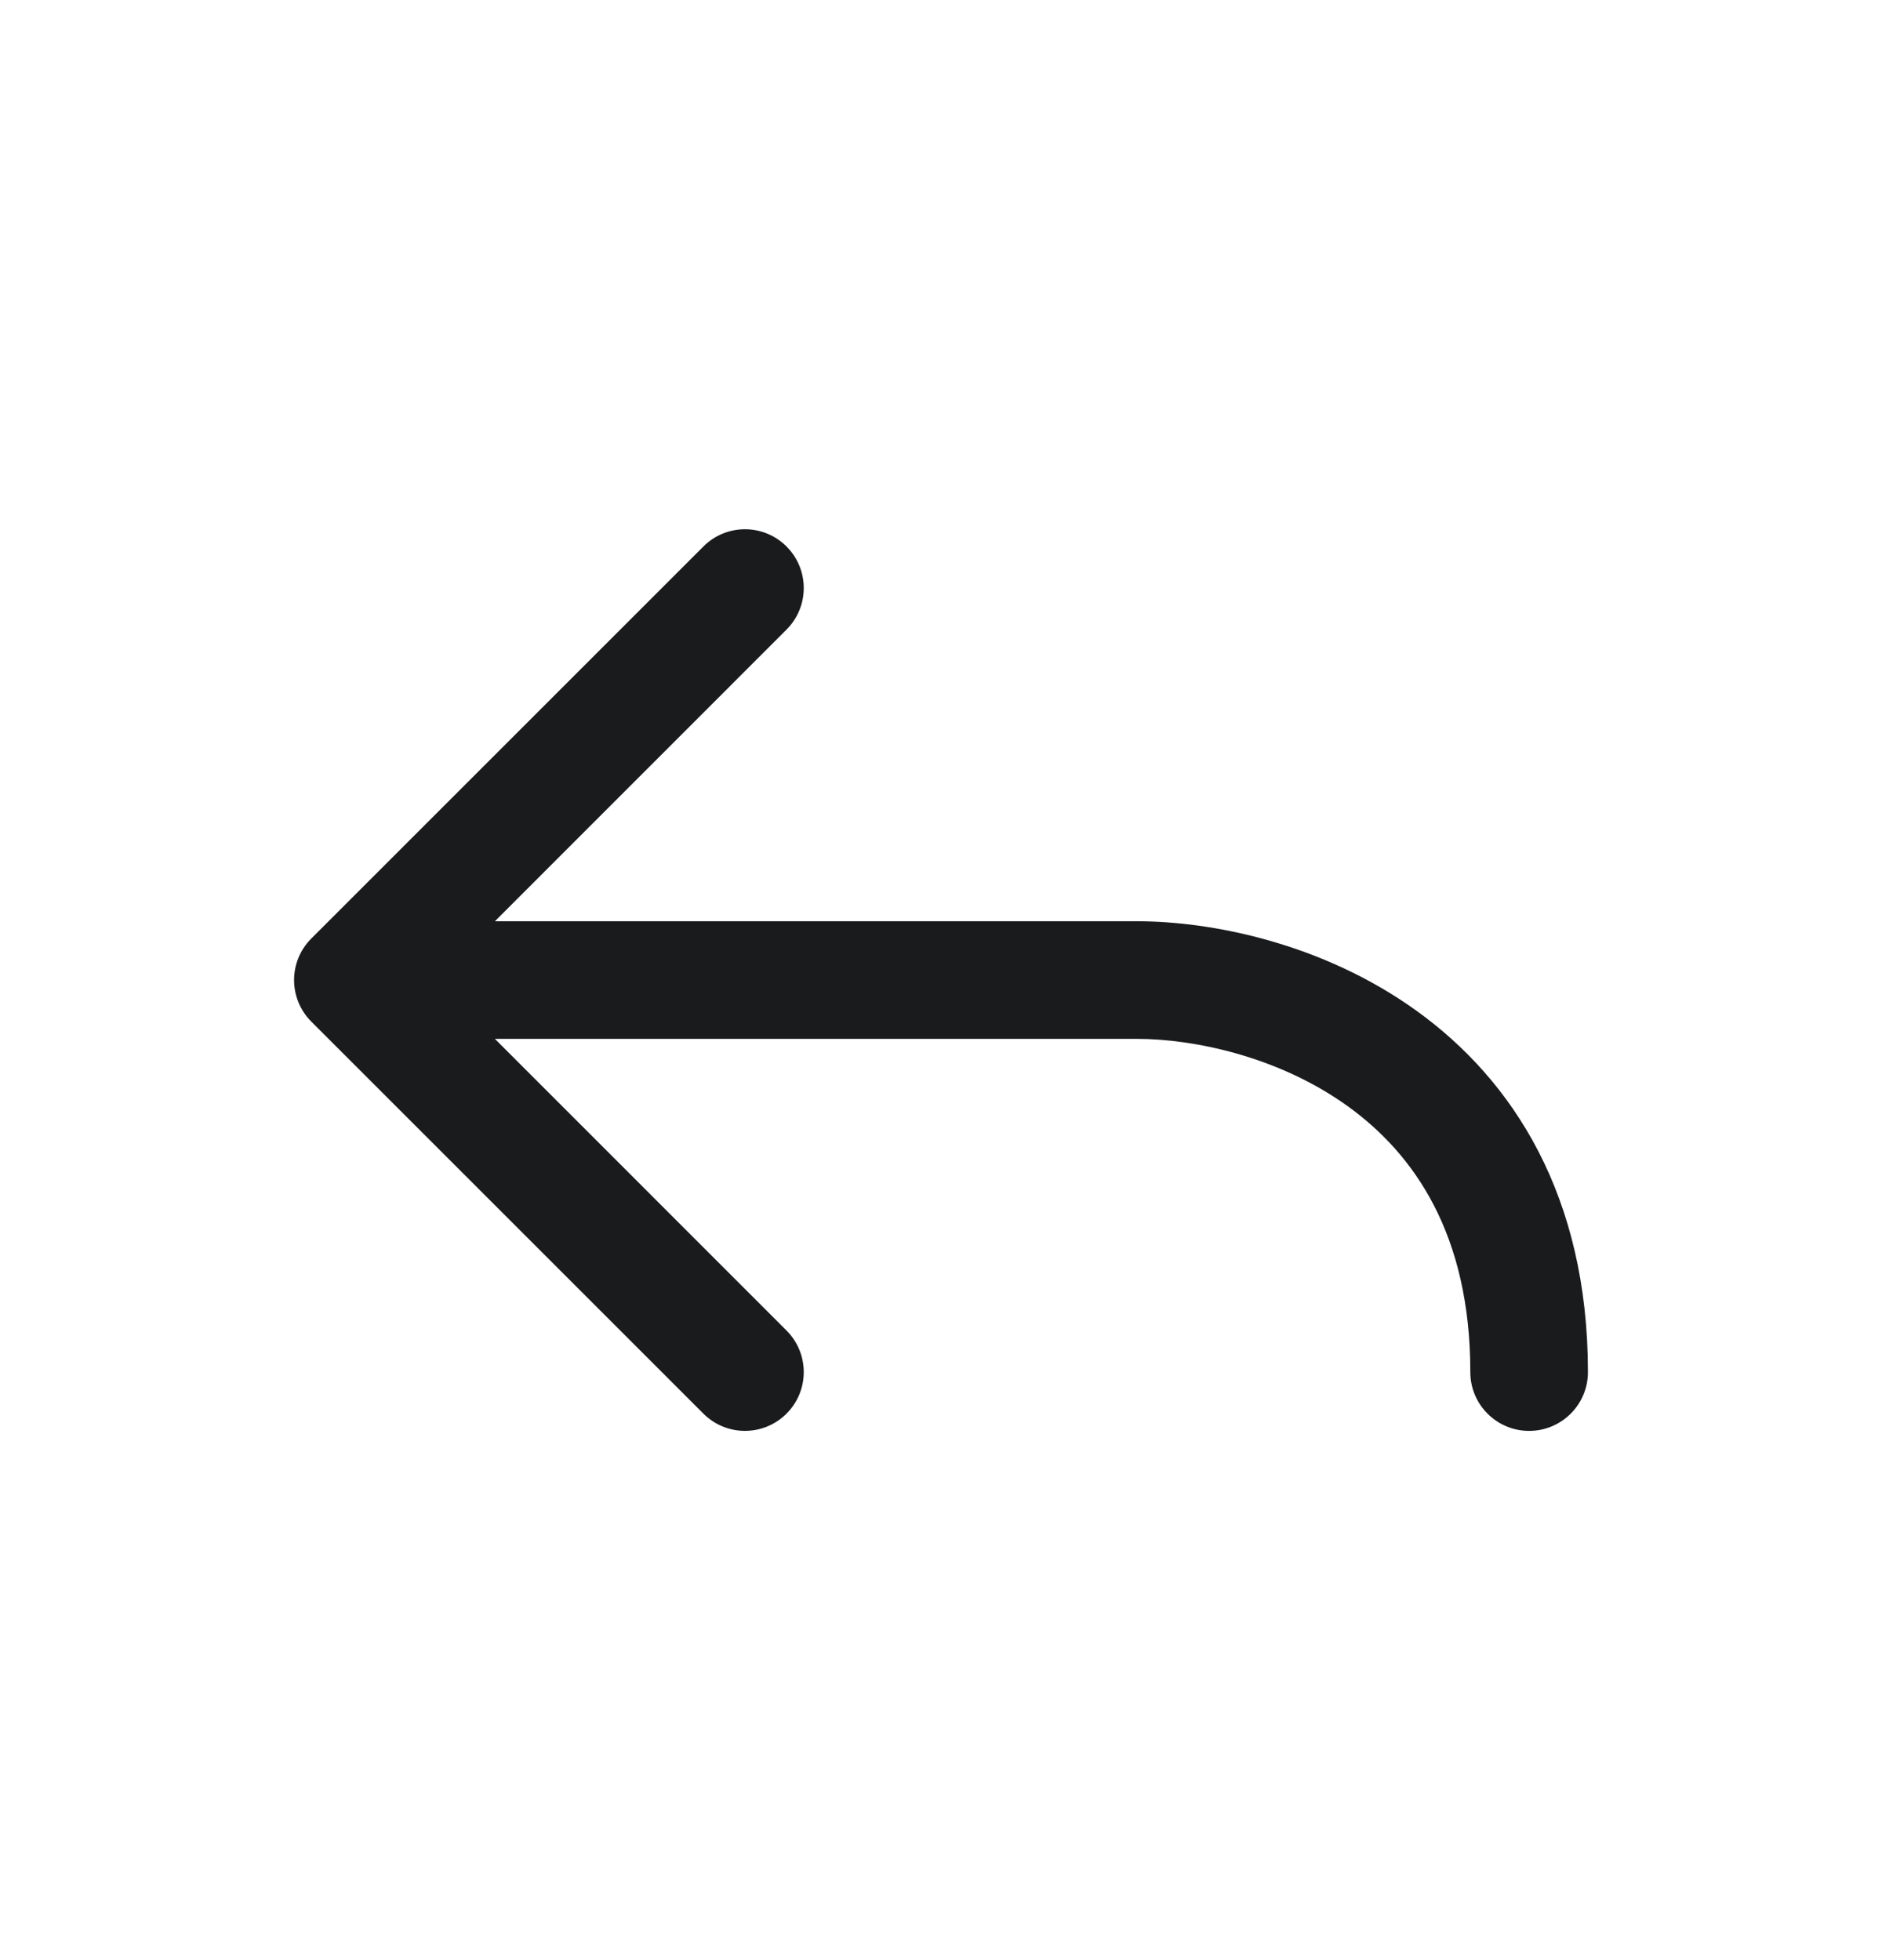 <svg xmlns="http://www.w3.org/2000/svg" width="24" height="25" viewBox="0 0 24 25" fill="none">
  <path fill-rule="evenodd" clip-rule="evenodd" d="M10.03 6.97C10.323 7.263 10.323 7.737 10.03 8.03L6.311 11.75L14.5 11.75C15.453 11.75 16.867 12.03 18.063 12.891C19.298 13.78 20.25 15.256 20.25 17.5C20.25 17.914 19.914 18.25 19.5 18.25C19.086 18.25 18.75 17.914 18.75 17.5C18.75 15.744 18.035 14.72 17.187 14.109C16.3 13.47 15.213 13.25 14.5 13.25L6.311 13.25L10.03 16.97C10.323 17.263 10.323 17.737 10.03 18.03C9.737 18.323 9.263 18.323 8.97 18.03L3.97 13.03C3.677 12.737 3.677 12.263 3.97 11.97L8.97 6.97C9.263 6.677 9.737 6.677 10.03 6.97Z" fill="#1A1B1D"/>
</svg>